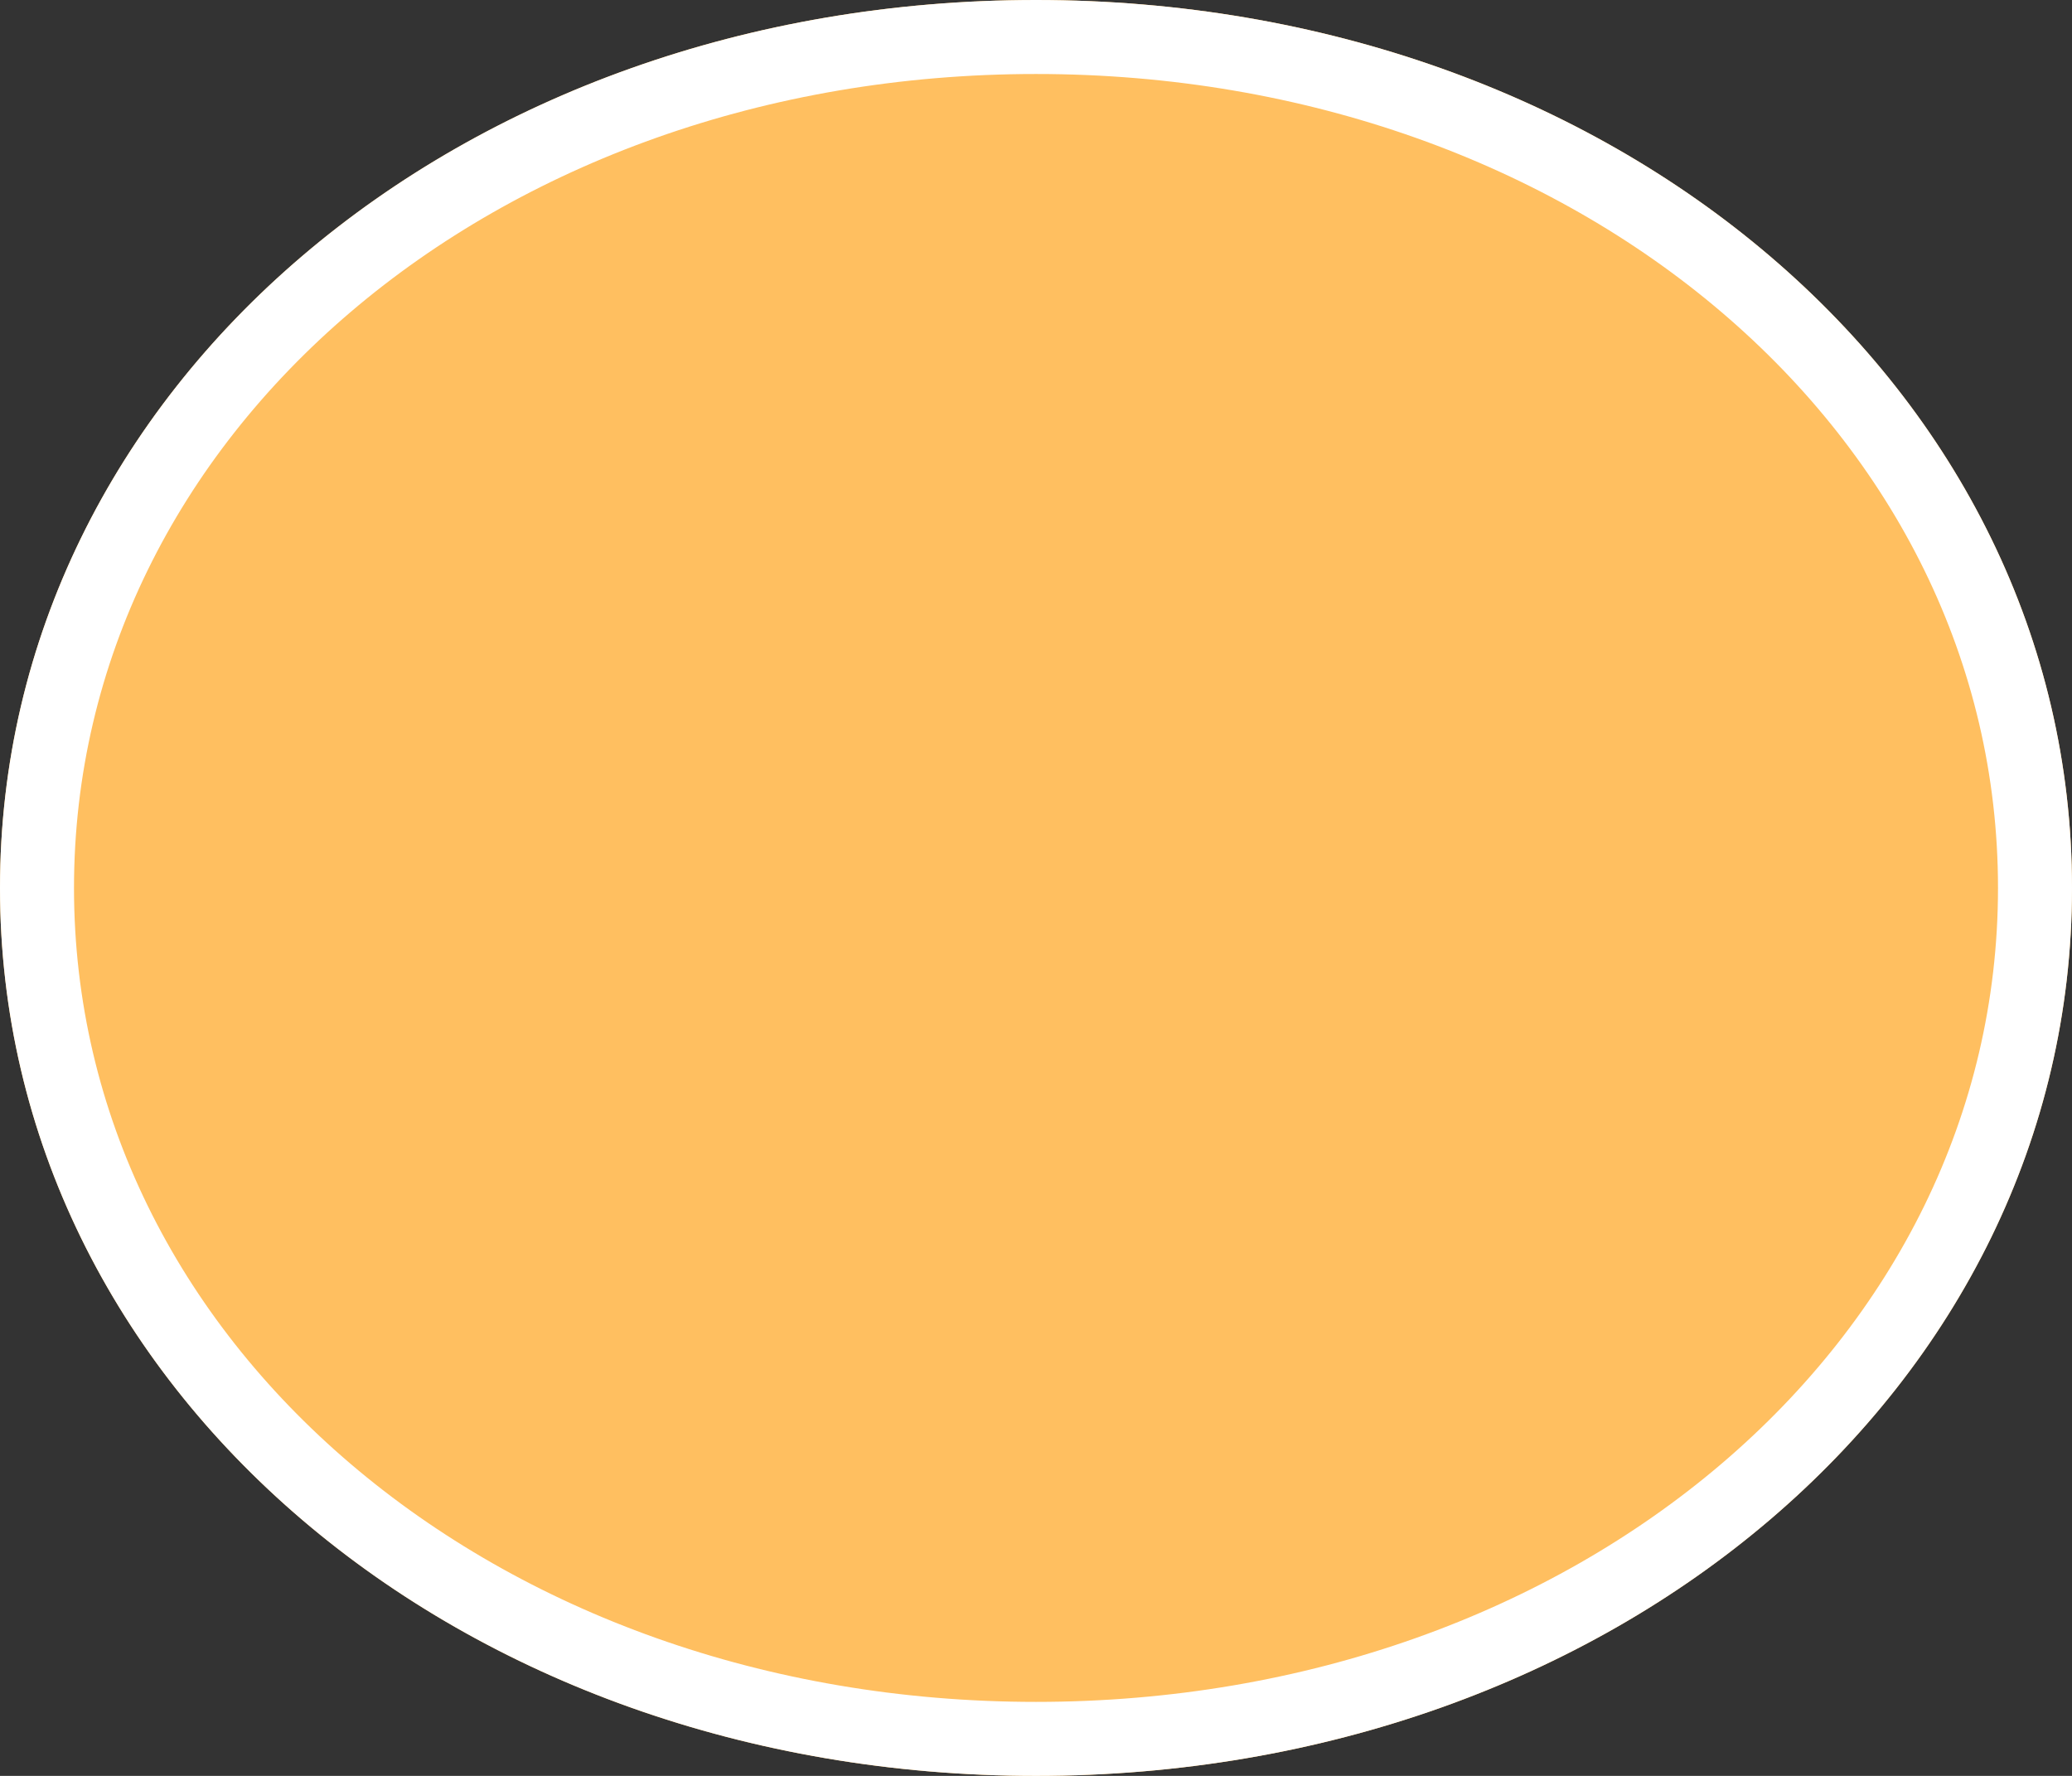 ﻿<?xml version="1.0" encoding="utf-8"?>
<svg version="1.1" xmlns:xlink="http://www.w3.org/1999/xlink" width="28px" height="24px" xmlns="http://www.w3.org/2000/svg">
  <rect width="100%" height="100%" fill="#333333" stroke="none"/>
  <g transform="matrix(1 0 0 1 -122 -1184 )">
    <path d="M 136 1184  C 143.84 1184  150 1189.28  150 1196  C 150 1202.72  143.84 1208  136 1208  C 128.16 1208  122 1202.72  122 1196  C 122 1189.28  128.16 1184  136 1184  Z " fill-rule="nonzero" fill="#ffbf60" stroke="none" />
    <path d="M 136 1184.5  C 143.56 1184.5  149.5 1189.56  149.5 1196  C 149.5 1202.44  143.56 1207.5  136 1207.5  C 128.44 1207.5  122.5 1202.44  122.5 1196  C 122.5 1189.56  128.44 1184.5  136 1184.5  Z " stroke-width="1" stroke="#ffffff" fill="none" />
  </g>
</svg>
